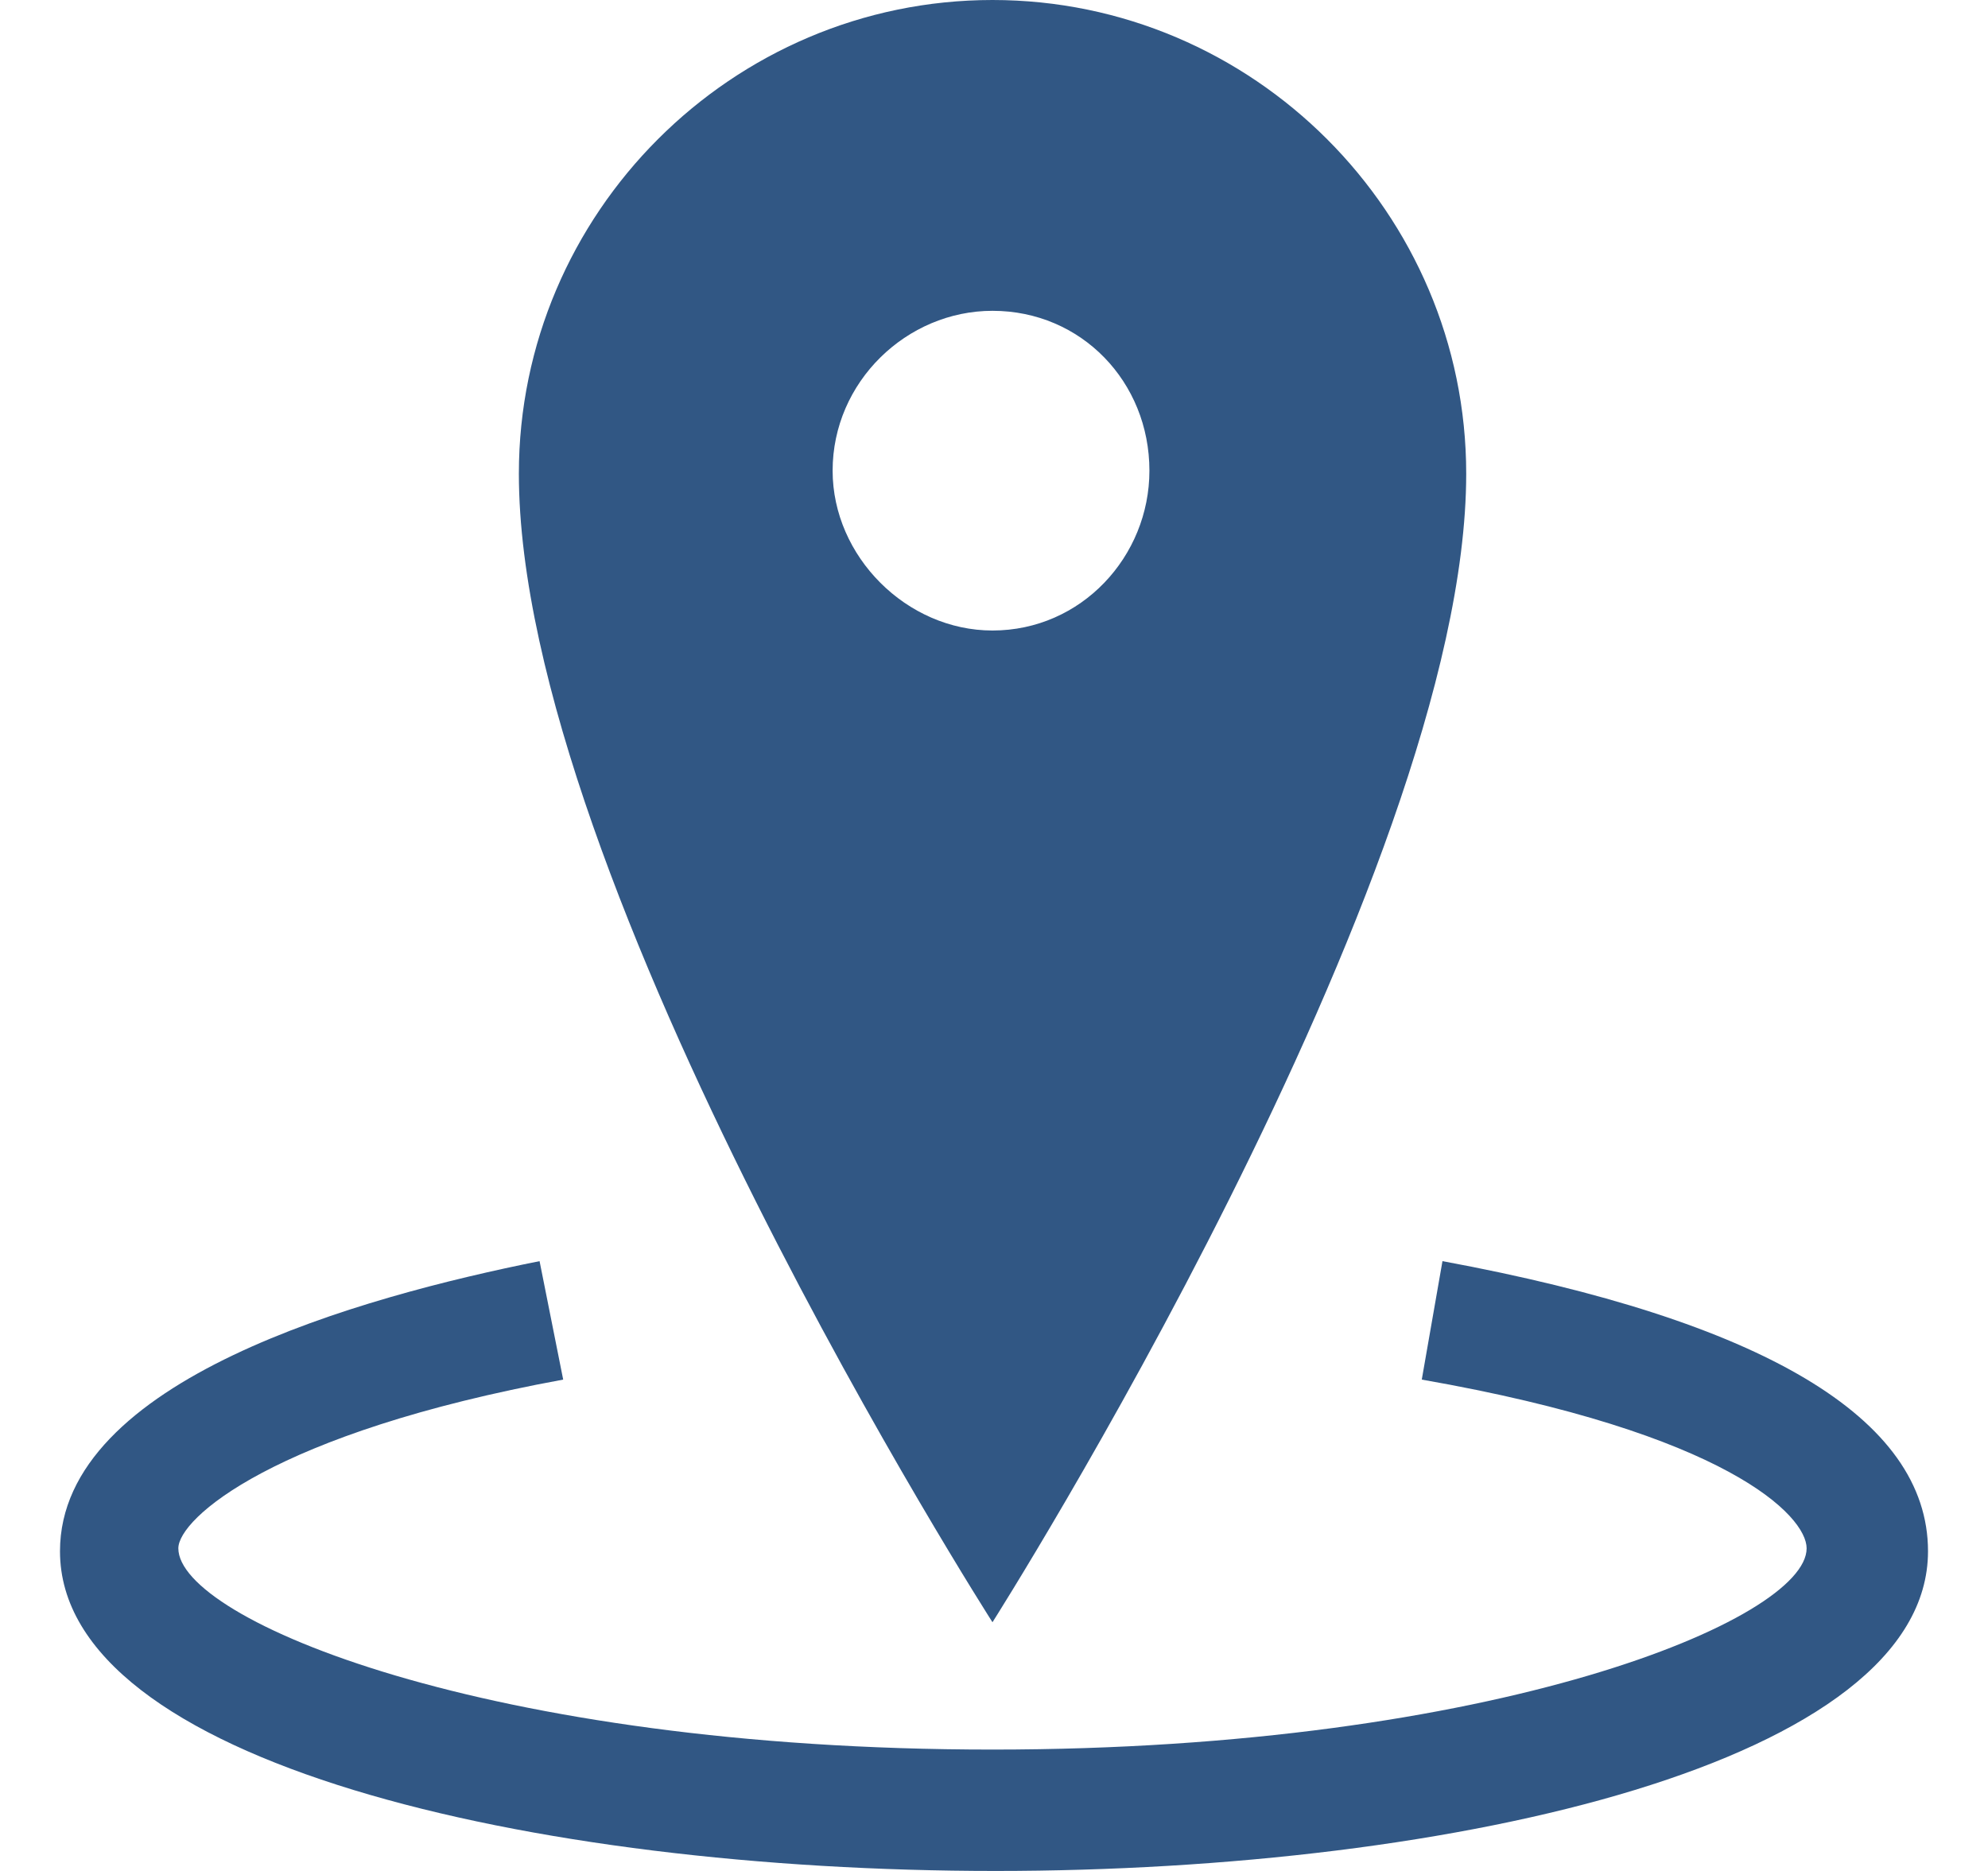 <svg width="17" height="16" viewBox="0 0 17 16" fill="none" xmlns="http://www.w3.org/2000/svg">
<g clip-path="url(#clip0_591_9382)">
<path d="M16.487 13.266C16.487 15.064 12.462 16 8.513 16C4.538 16 0.513 15.064 0.513 13.266C0.513 11.798 3.095 11.089 4.614 10.785L4.816 11.798C2.335 12.254 1.525 12.988 1.525 13.241C1.525 13.848 4.158 14.962 8.487 14.962C12.791 14.962 15.449 13.848 15.449 13.241C15.449 12.962 14.766 12.254 12.158 11.798L12.335 10.785C15.07 11.291 16.487 12.127 16.487 13.266Z" fill="#315784"/>
<path d="M8.487 0C6.259 0 4.437 1.823 4.437 4.051C4.437 7.544 8.487 13.873 8.487 13.873C8.487 13.873 12.538 7.494 12.538 4.051C12.538 1.823 10.715 0 8.487 0ZM8.487 5.392C7.753 5.392 7.12 4.759 7.12 4.025C7.12 3.266 7.753 2.658 8.487 2.658C9.247 2.658 9.829 3.266 9.829 4.025C9.829 4.759 9.247 5.392 8.487 5.392Z" fill="#315784"/>
</g>
<defs>
<clipPath id="clip0_591_9382">
<rect width="15.975" height="16" fill="white" transform="translate(0.513)"/>
</clipPath>
</defs>
</svg>
